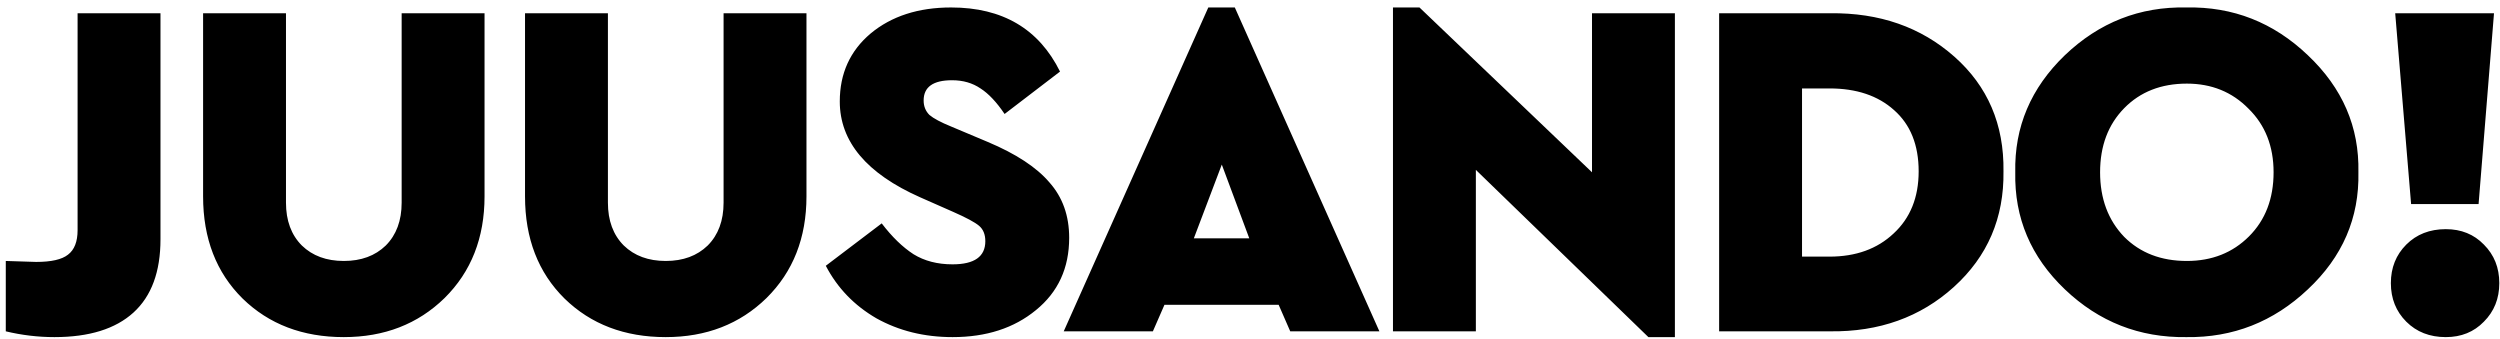 <svg viewBox="0 0 332 45" fill="none" xmlns="http://www.w3.org/2000/svg">
<path d="M0.768 44V34.656L4.8 34.784C6.805 34.784 8.213 34.464 9.024 33.824C9.877 33.184 10.304 32.096 10.304 30.56V1.76H21.312V31.776C21.312 36.085 20.117 39.328 17.728 41.504C15.339 43.68 11.84 44.768 7.232 44.768C5.056 44.768 2.901 44.512 0.768 44ZM26.971 26.08V1.76H37.978V26.912C37.978 29.301 38.682 31.2 40.09 32.608C41.498 33.973 43.355 34.656 45.658 34.656C47.962 34.656 49.819 33.973 51.227 32.608C52.635 31.2 53.339 29.301 53.339 26.912V1.76H64.347V26.08C64.347 31.584 62.576 36.085 59.035 39.584C55.493 43.04 51.035 44.768 45.658 44.768C40.197 44.768 35.717 43.061 32.218 39.648C28.72 36.192 26.971 31.669 26.971 26.08ZM69.723 26.08V1.76H80.731V26.912C80.731 29.301 81.435 31.2 82.843 32.608C84.251 33.973 86.107 34.656 88.411 34.656C90.715 34.656 92.571 33.973 93.979 32.608C95.387 31.2 96.091 29.301 96.091 26.912V1.76H107.099V26.08C107.099 31.584 105.328 36.085 101.787 39.584C98.246 43.04 93.787 44.768 88.411 44.768C82.95 44.768 78.47 43.061 74.971 39.648C71.472 36.192 69.723 31.669 69.723 26.08ZM109.667 35.296L117.091 29.664C118.456 31.456 119.864 32.821 121.315 33.76C122.766 34.656 124.494 35.104 126.499 35.104C129.4 35.104 130.851 34.08 130.851 32.032C130.851 31.136 130.574 30.453 130.019 29.984C129.464 29.515 128.312 28.896 126.563 28.128L122.211 26.208C115.086 23.051 111.523 18.805 111.523 13.472C111.523 9.76 112.888 6.752 115.619 4.448C118.392 2.144 121.955 0.992 126.307 0.992C133.134 0.992 137.955 3.829 140.771 9.504L133.411 15.136C132.344 13.557 131.278 12.427 130.211 11.744C129.144 11.019 127.886 10.656 126.435 10.656C123.918 10.656 122.659 11.552 122.659 13.344C122.659 14.112 122.915 14.752 123.427 15.264C123.982 15.733 124.942 16.245 126.307 16.8L131.171 18.848C134.926 20.427 137.656 22.219 139.363 24.224C141.112 26.187 141.987 28.64 141.987 31.584C141.987 35.595 140.515 38.795 137.571 41.184C134.67 43.573 130.979 44.768 126.499 44.768C122.744 44.768 119.374 43.936 116.387 42.272C113.443 40.565 111.203 38.24 109.667 35.296ZM171.343 44L169.807 40.48H154.639L153.103 44H141.263L160.463 0.992H163.983L183.183 44H171.343ZM165.903 31.648L162.255 21.856L158.543 31.648H165.903ZM211.418 1.76H222.426V44.768H218.906L195.994 22.56V44H184.986V0.992H188.506L211.418 22.88V1.76ZM228.301 44V1.76H243.021C249.592 1.675 255.096 3.595 259.534 7.52C263.971 11.445 266.147 16.523 266.062 22.752C266.147 28.939 263.95 34.059 259.47 38.112C255.032 42.123 249.55 44.085 243.021 44H228.301ZM239.309 34.08H242.958C246.456 34.08 249.294 33.056 251.47 31.008C253.688 28.96 254.798 26.208 254.798 22.752C254.798 19.253 253.71 16.544 251.534 14.624C249.4 12.704 246.542 11.744 242.958 11.744H239.309V34.08ZM267.628 22.88C267.5 16.864 269.697 11.68 274.22 7.328C278.785 2.976 284.161 0.864 290.348 0.992C296.535 0.864 301.911 2.976 306.476 7.328C311.084 11.68 313.324 16.864 313.196 22.88C313.324 28.939 311.084 34.123 306.476 38.432C301.911 42.741 296.535 44.853 290.348 44.768C284.119 44.853 278.743 42.741 274.22 38.432C269.697 34.123 267.5 28.939 267.628 22.88ZM301.932 22.88C301.932 19.424 300.823 16.608 298.604 14.432C296.428 12.213 293.697 11.104 290.412 11.104C286.999 11.104 284.225 12.192 282.092 14.368C279.959 16.544 278.892 19.381 278.892 22.88C278.892 26.379 279.959 29.237 282.092 31.456C284.225 33.589 286.999 34.656 290.412 34.656C293.74 34.656 296.492 33.568 298.668 31.392C300.844 29.216 301.932 26.379 301.932 22.88ZM320.195 27.104L318.083 1.76H331.203L329.155 27.104H320.195ZM319.555 42.72C318.19 41.355 317.507 39.648 317.507 37.6C317.507 35.552 318.19 33.845 319.555 32.48C320.921 31.115 322.67 30.432 324.803 30.432C326.851 30.432 328.537 31.115 329.859 32.48C331.225 33.845 331.907 35.552 331.907 37.6C331.907 39.648 331.225 41.355 329.859 42.72C328.537 44.085 326.851 44.768 324.803 44.768C322.67 44.768 320.921 44.085 319.555 42.72Z" fill="currentColor"/>
</svg>
